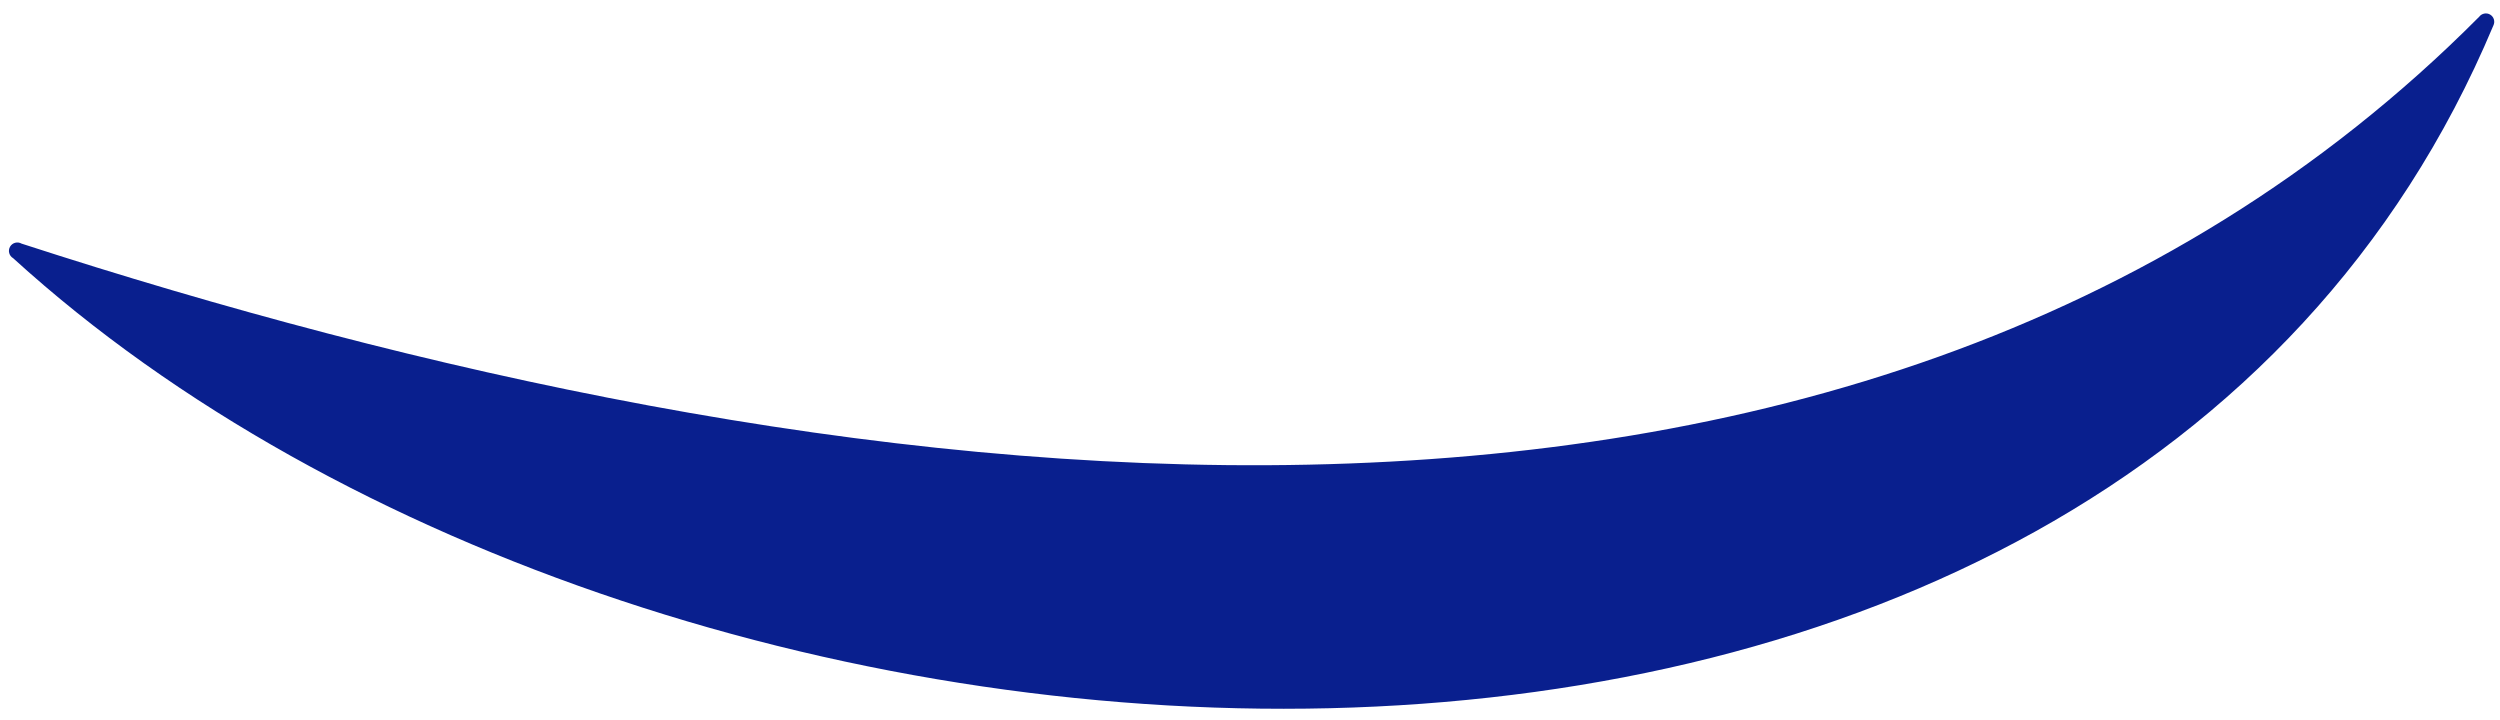 <svg width="184" height="53" viewBox="0 0 184 53" fill="none" xmlns="http://www.w3.org/2000/svg">
<path d="M1.586 17.93C59.559 36.753 135.883 48.06 182.47 1.232C182.562 1.11 182.697 1.027 182.847 0.999C182.997 0.97 183.153 0.999 183.283 1.079C183.413 1.159 183.509 1.285 183.552 1.431C183.595 1.578 183.581 1.736 183.514 1.873C155.211 69.3 48.855 62.605 0.967 19.002C0.825 18.92 0.721 18.785 0.679 18.627C0.636 18.468 0.658 18.299 0.74 18.157C0.822 18.015 0.957 17.911 1.116 17.868C1.274 17.826 1.443 17.848 1.586 17.93Z" fill="#091F8E"/>
</svg>
